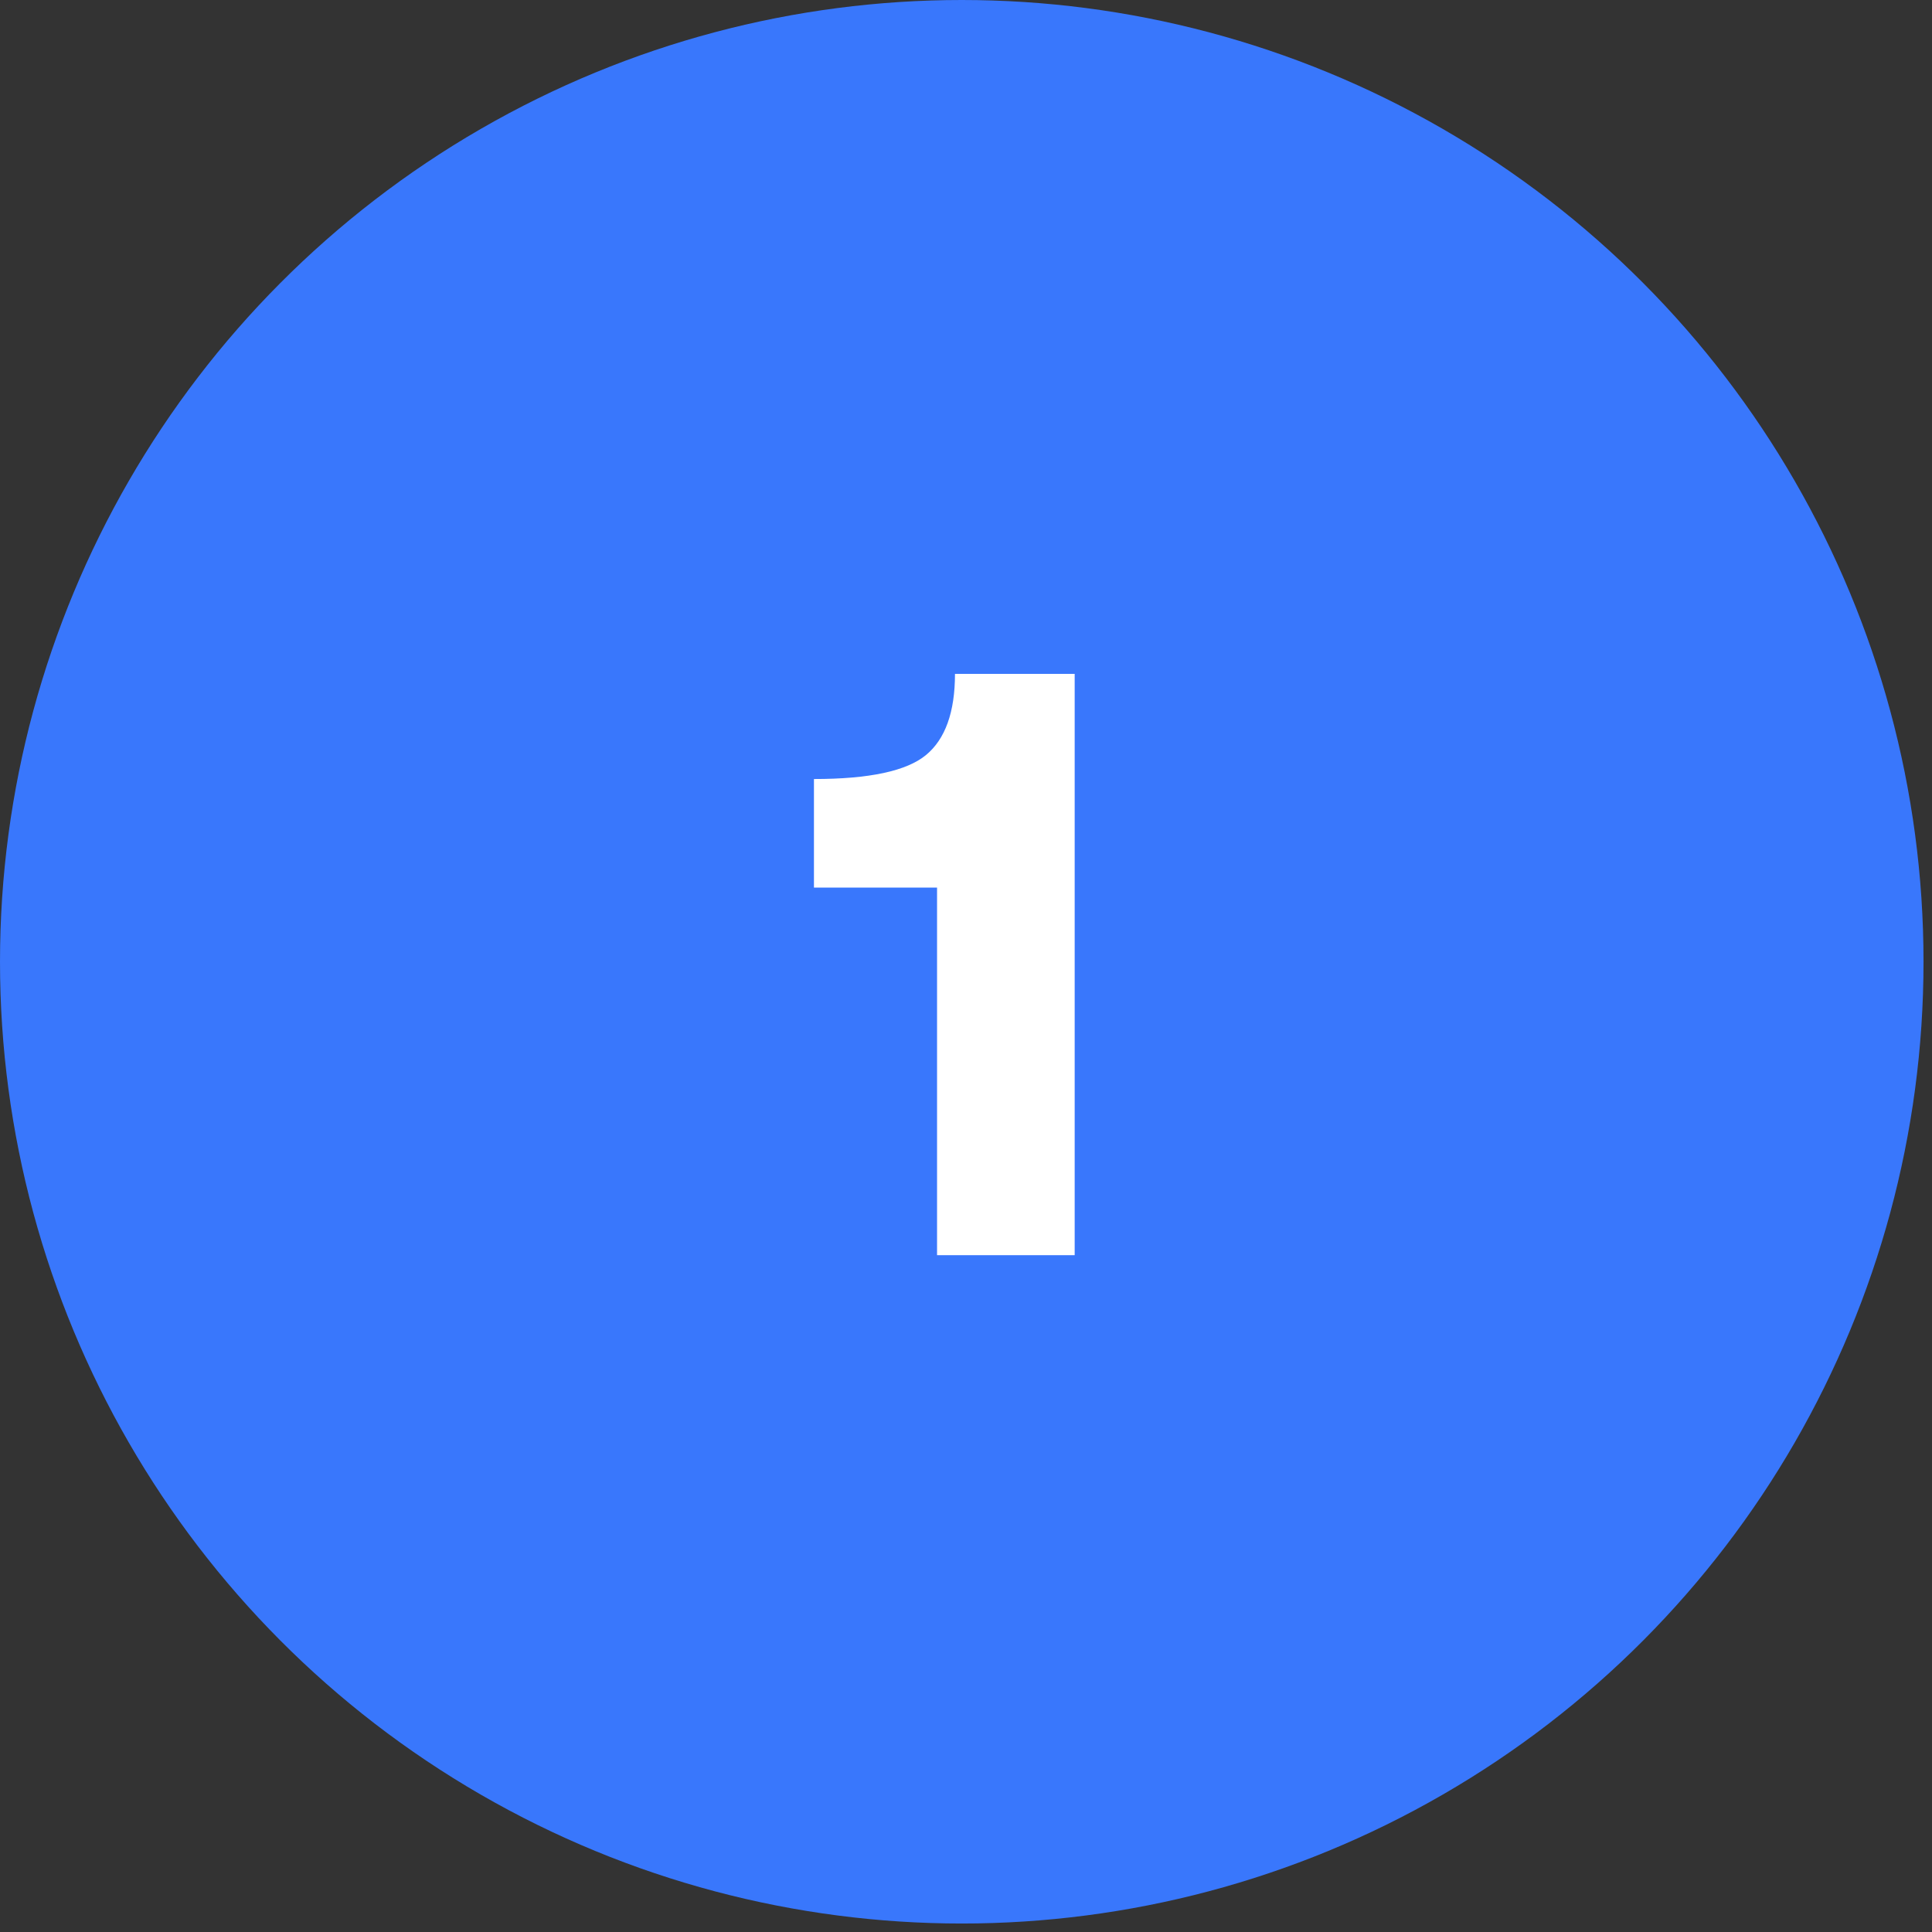 <svg width="67" height="67" viewBox="0 0 67 67" fill="none" xmlns="http://www.w3.org/2000/svg">
<rect x="0" y="0" width="67" height="67" fill="#333333" stroke="none"/>
<circle cx="33.353" cy="33.353" r="33.353" fill="#3977FC"/>
<path d="M32.496 43.529V30.781H28.227V27.016C30.144 27.016 31.438 26.739 32.11 26.186C32.782 25.633 33.118 24.694 33.118 23.369H37.269V43.529H32.496Z" fill="white"/>
</svg>
